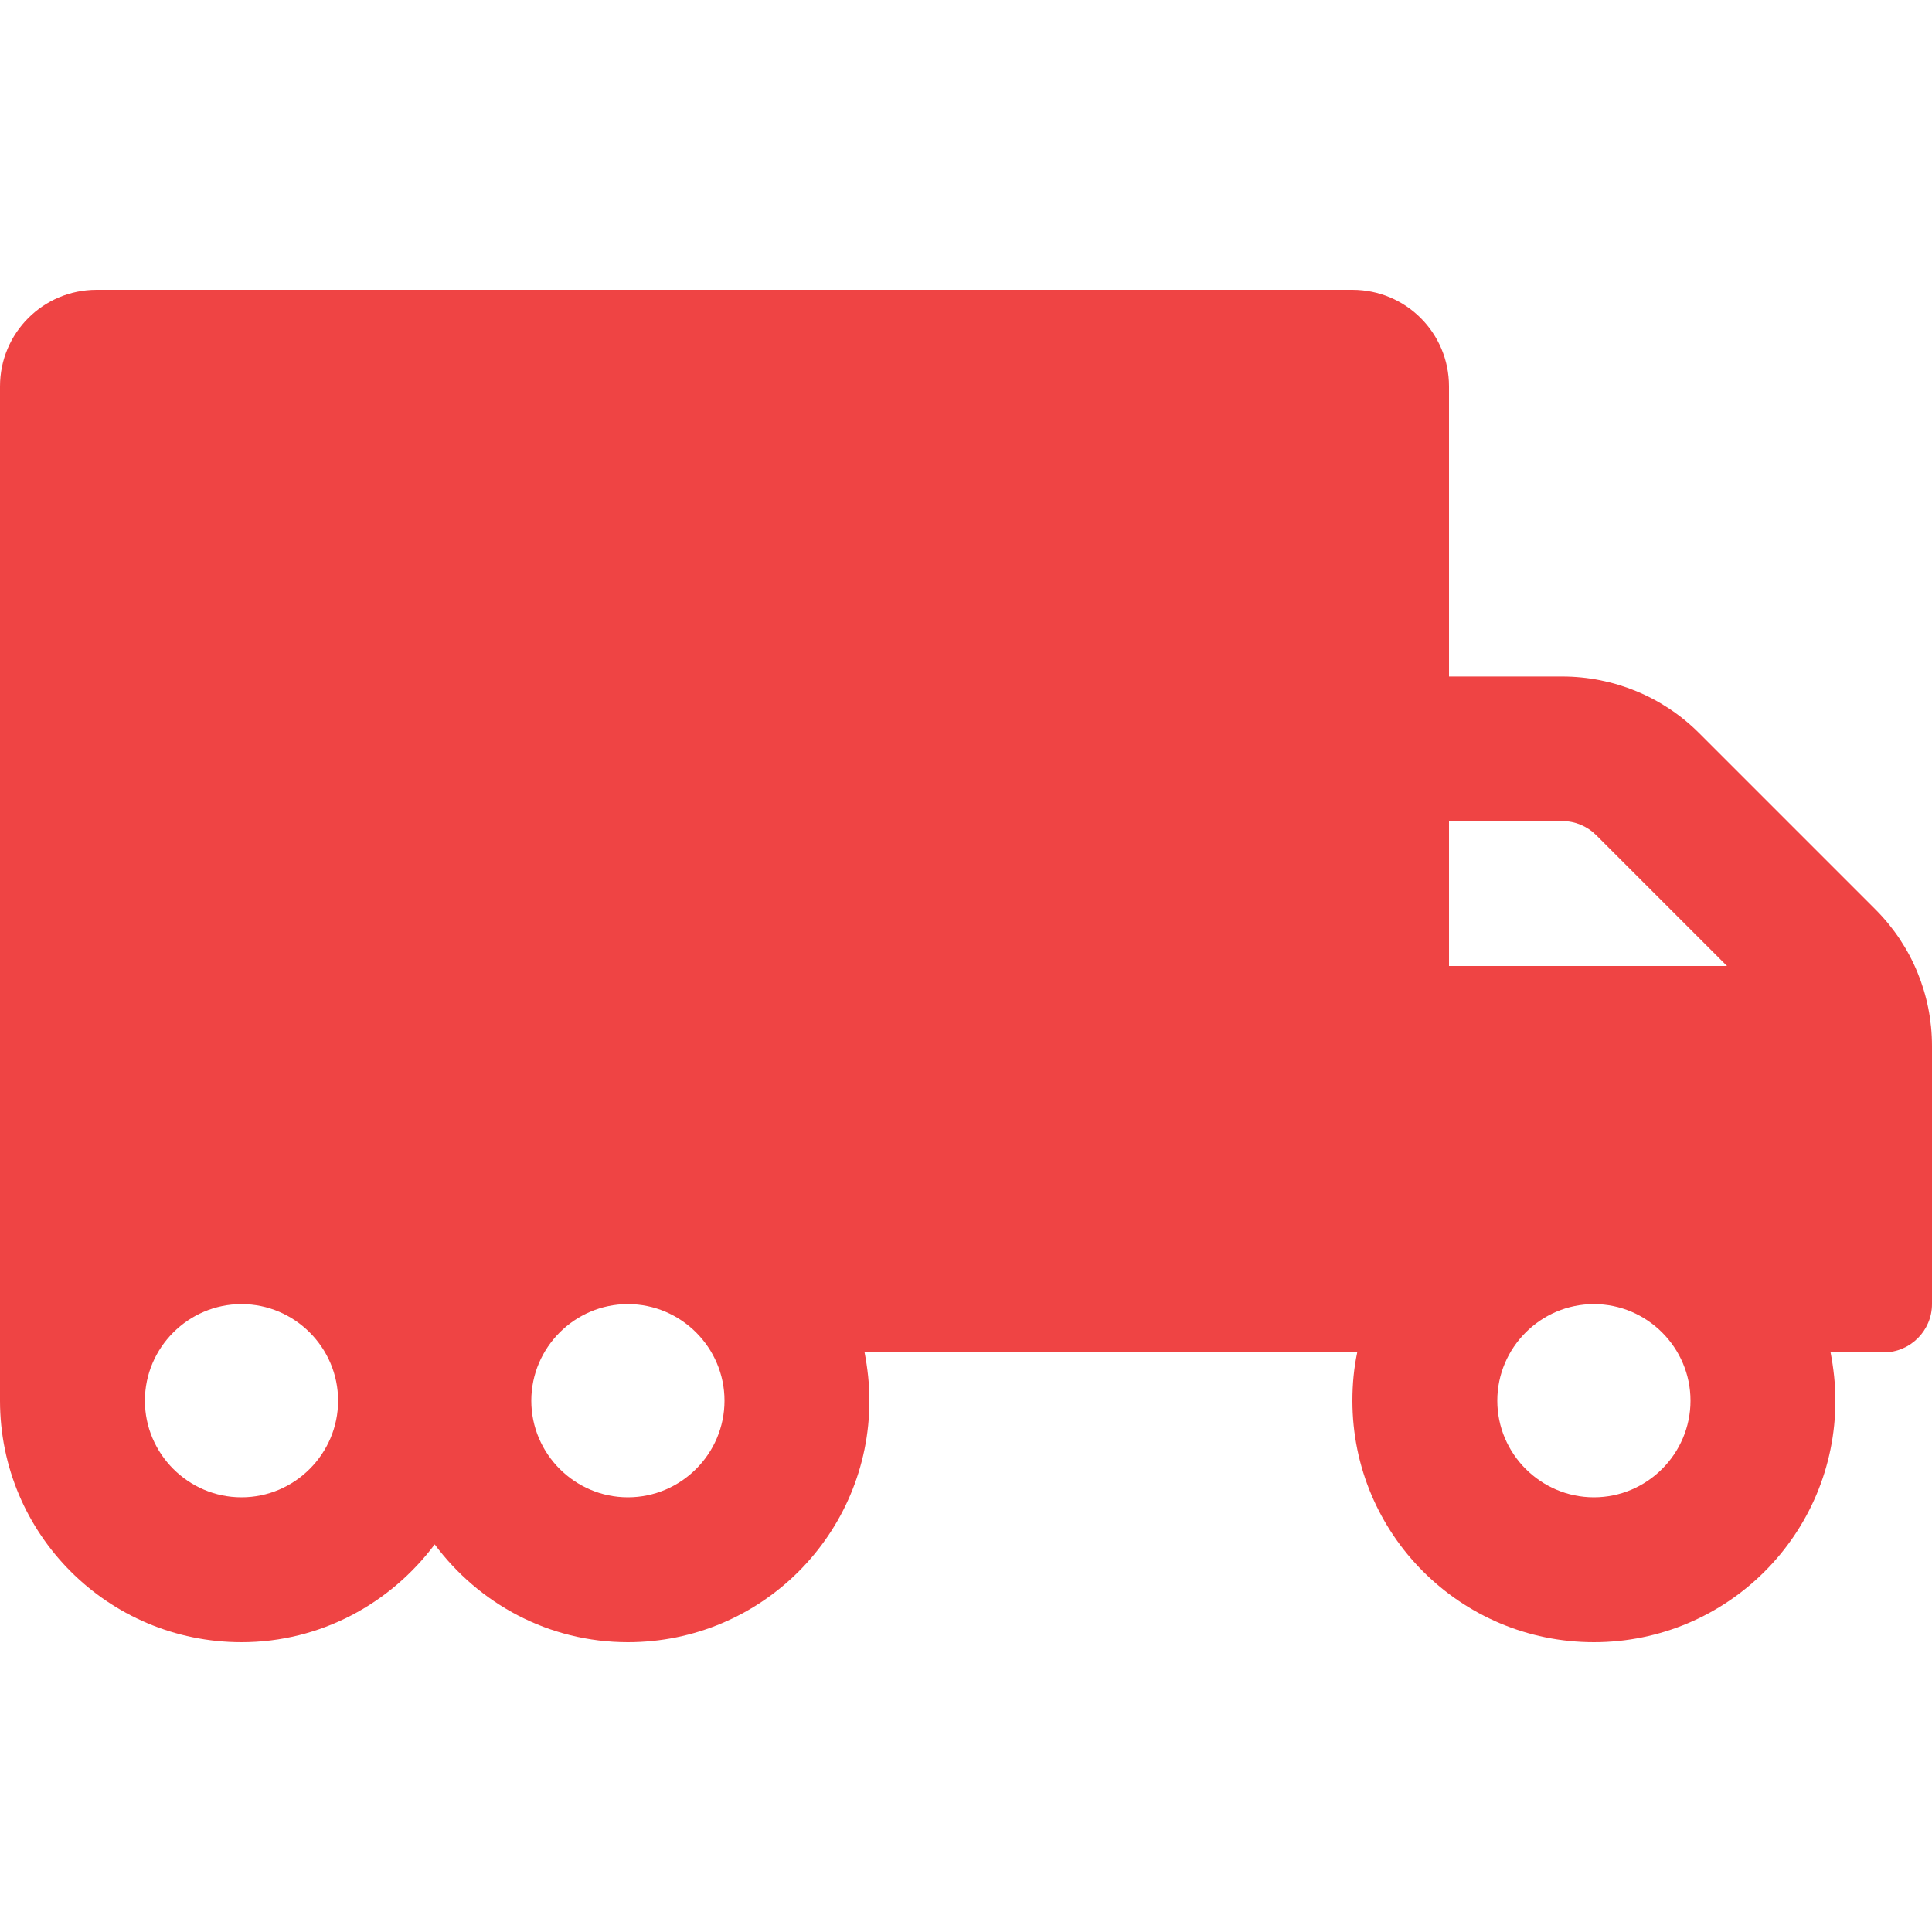 <svg width="70" height="70" viewBox="0 0 70 70" fill="none" xmlns="http://www.w3.org/2000/svg">
<path d="M67.955 32.955L61.556 26.556C60.244 25.244 58.461 24.511 56.602 24.511H52.5V14C52.5 12.064 50.936 10.5 49 10.5H3.5C1.564 10.5 0 12.064 0 14V50.75C0 55.584 3.916 59.5 8.75 59.5C11.627 59.5 14.153 58.089 15.75 55.956C17.347 58.1 19.873 59.5 22.75 59.5C27.584 59.5 31.5 55.584 31.5 50.75C31.5 50.148 31.434 49.569 31.325 49H49.175C49.055 49.569 49 50.148 49 50.75C49 55.584 52.916 59.5 57.75 59.5C62.584 59.5 66.5 55.584 66.5 50.75C66.5 50.148 66.434 49.569 66.325 49H68.25C69.213 49 70 48.212 70 47.25V37.898C70 36.039 69.267 34.267 67.955 32.955ZM8.75 54.25C6.825 54.25 5.25 52.675 5.25 50.75C5.25 48.825 6.825 47.25 8.75 47.25C10.675 47.25 12.25 48.825 12.25 50.75C12.25 52.675 10.675 54.25 8.75 54.25ZM22.75 54.25C20.825 54.25 19.25 52.675 19.25 50.75C19.25 48.825 20.825 47.25 22.75 47.25C24.675 47.25 26.25 48.825 26.25 50.75C26.25 52.675 24.675 54.25 22.75 54.25ZM52.5 29.75H56.602C57.072 29.75 57.509 29.936 57.837 30.264L62.573 35H52.5V29.75ZM57.75 54.25C55.825 54.25 54.25 52.675 54.25 50.75C54.25 48.825 55.825 47.25 57.75 47.25C59.675 47.25 61.25 48.825 61.25 50.75C61.25 52.675 59.675 54.25 57.75 54.25Z" fill="#EF4444"/>
</svg>
